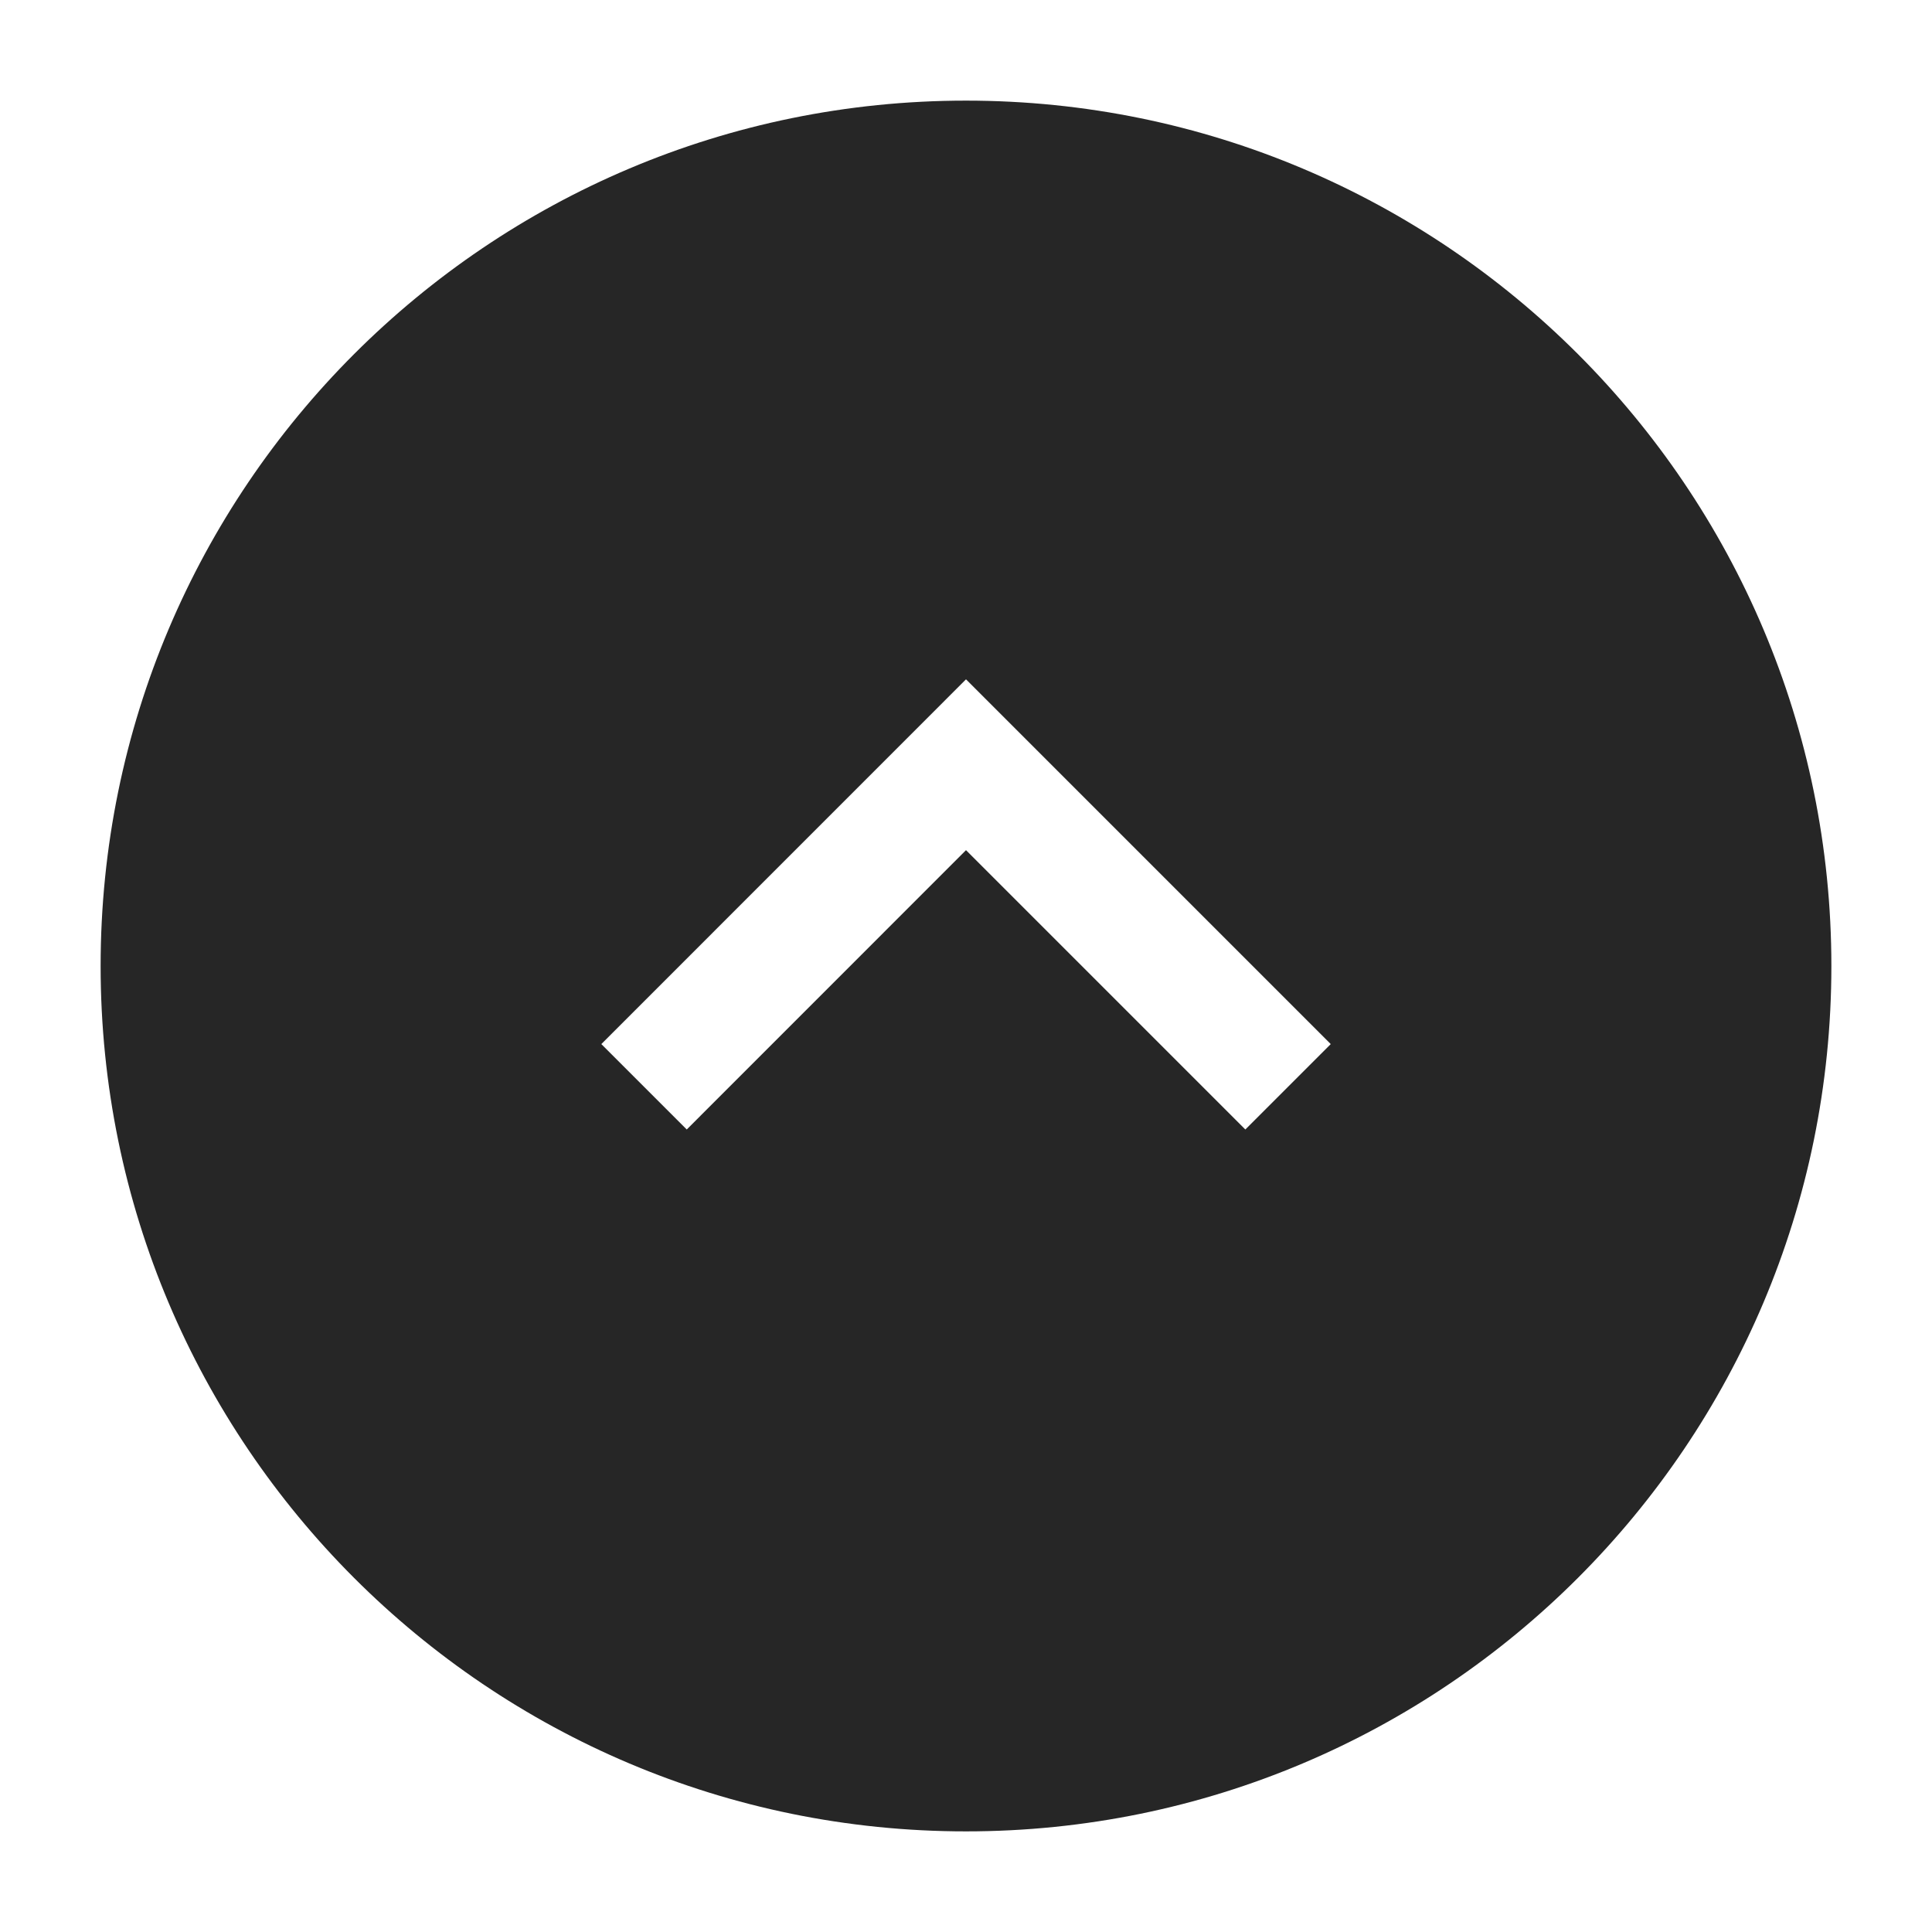 <svg xmlns="http://www.w3.org/2000/svg" width="24" height="24" fill="none" viewBox="0 0 24 24"><path fill="#262626" fill-rule="evenodd" d="M12 22.75C6.063 22.75 1.25 17.937 1.25 12 1.25 6.063 6.063 1.25 12 1.25c5.937 0 10.75 4.813 10.75 10.75 0 5.937-4.813 10.75-10.75 10.75Zm0-14.311L7.47 12.97l1.061 1.061L12 10.561l3.47 3.47 1.061-1.061L12 8.439Z" clip-rule="evenodd"/></svg>